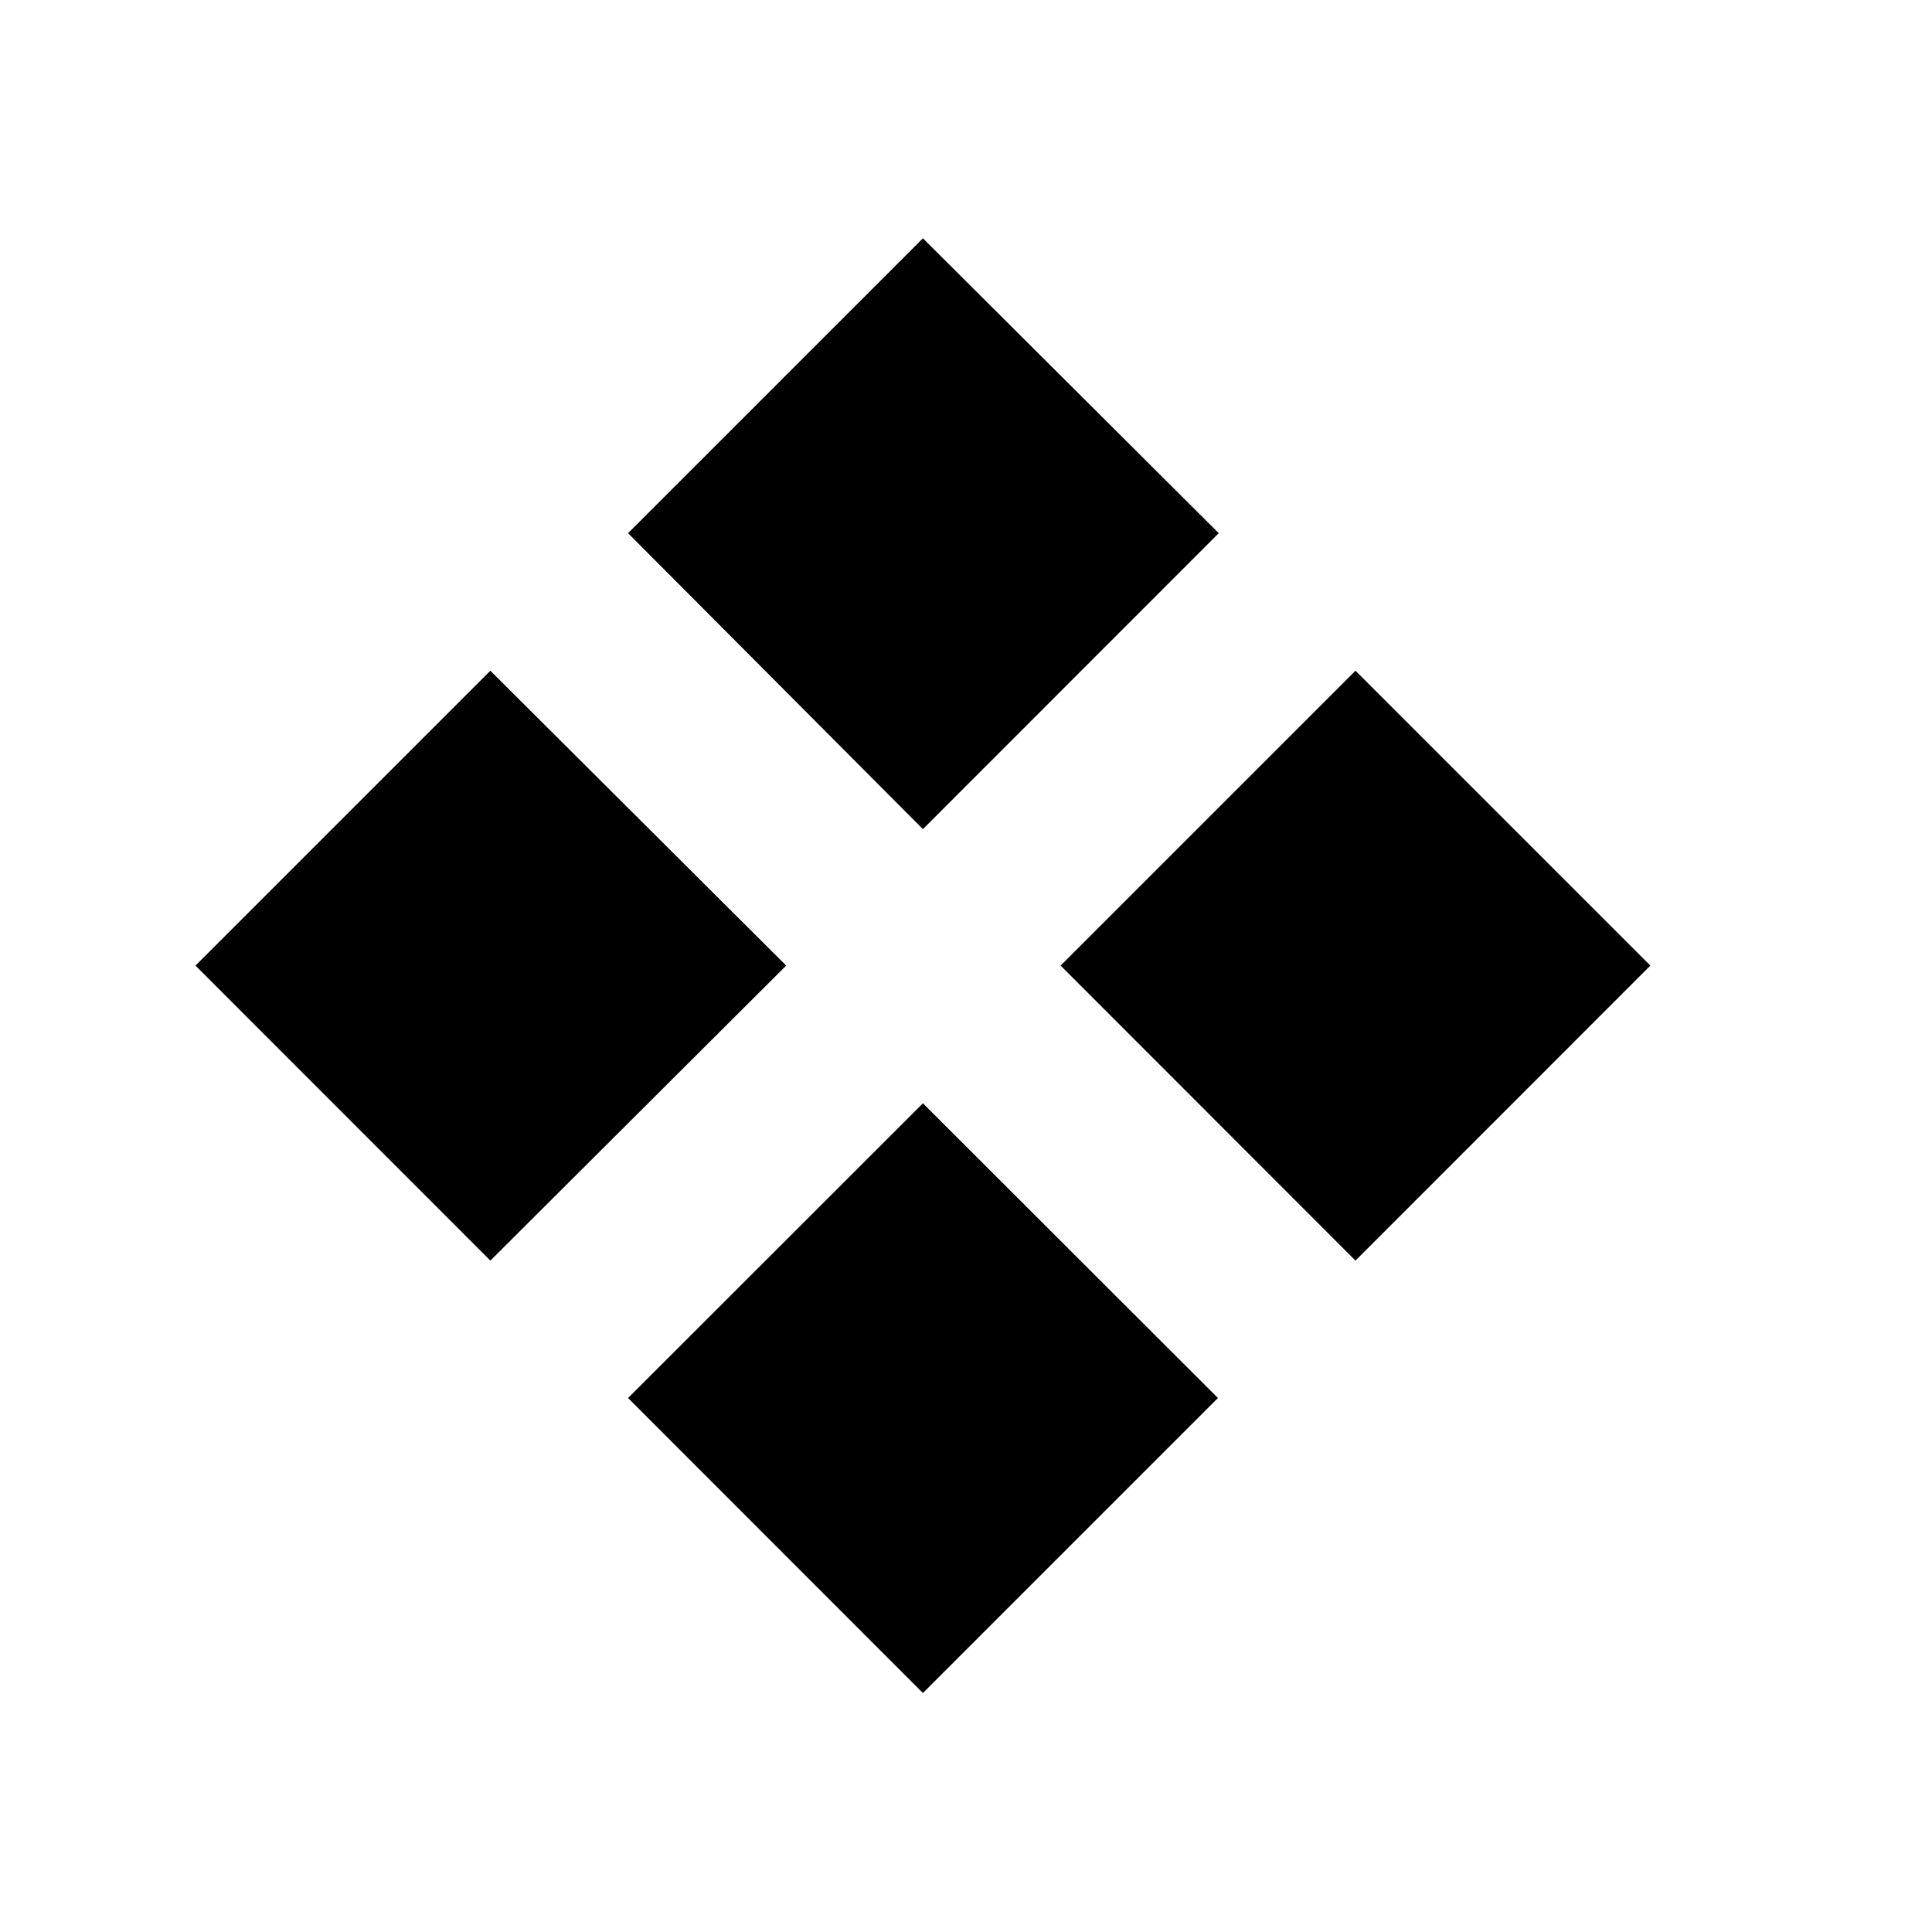 <?xml version="1.0" encoding="utf-8"?>
<!-- Generator: Adobe Illustrator 15.1.0, SVG Export Plug-In . SVG Version: 6.00 Build 0)  -->
<!DOCTYPE svg PUBLIC "-//W3C//DTD SVG 1.1//EN" "http://www.w3.org/Graphics/SVG/1.1/DTD/svg11.dtd">
<svg version="1.1" id="Layer_1" xmlns="http://www.w3.org/2000/svg" xmlns:xlink="http://www.w3.org/1999/xlink" x="0px" y="0px"
	 width="14.172px" height="14.172px" viewBox="0 0 14.172 14.172" enable-background="new 0 0 14.172 14.172" xml:space="preserve">
<g enable-background="new    ">
	<path d="M3.597,9.247L1.434,7.083L3.597,4.92l2.17,2.163L3.597,9.247z M4.607,3.911L6.77,1.748l2.17,2.163L6.77,6.082L4.607,3.911z
		 M8.934,10.255L6.77,12.419l-2.163-2.164L6.77,8.093L8.934,10.255z M9.943,4.92l2.163,2.163L9.943,9.247L7.78,7.083L9.943,4.92z"/>
</g>
</svg>

